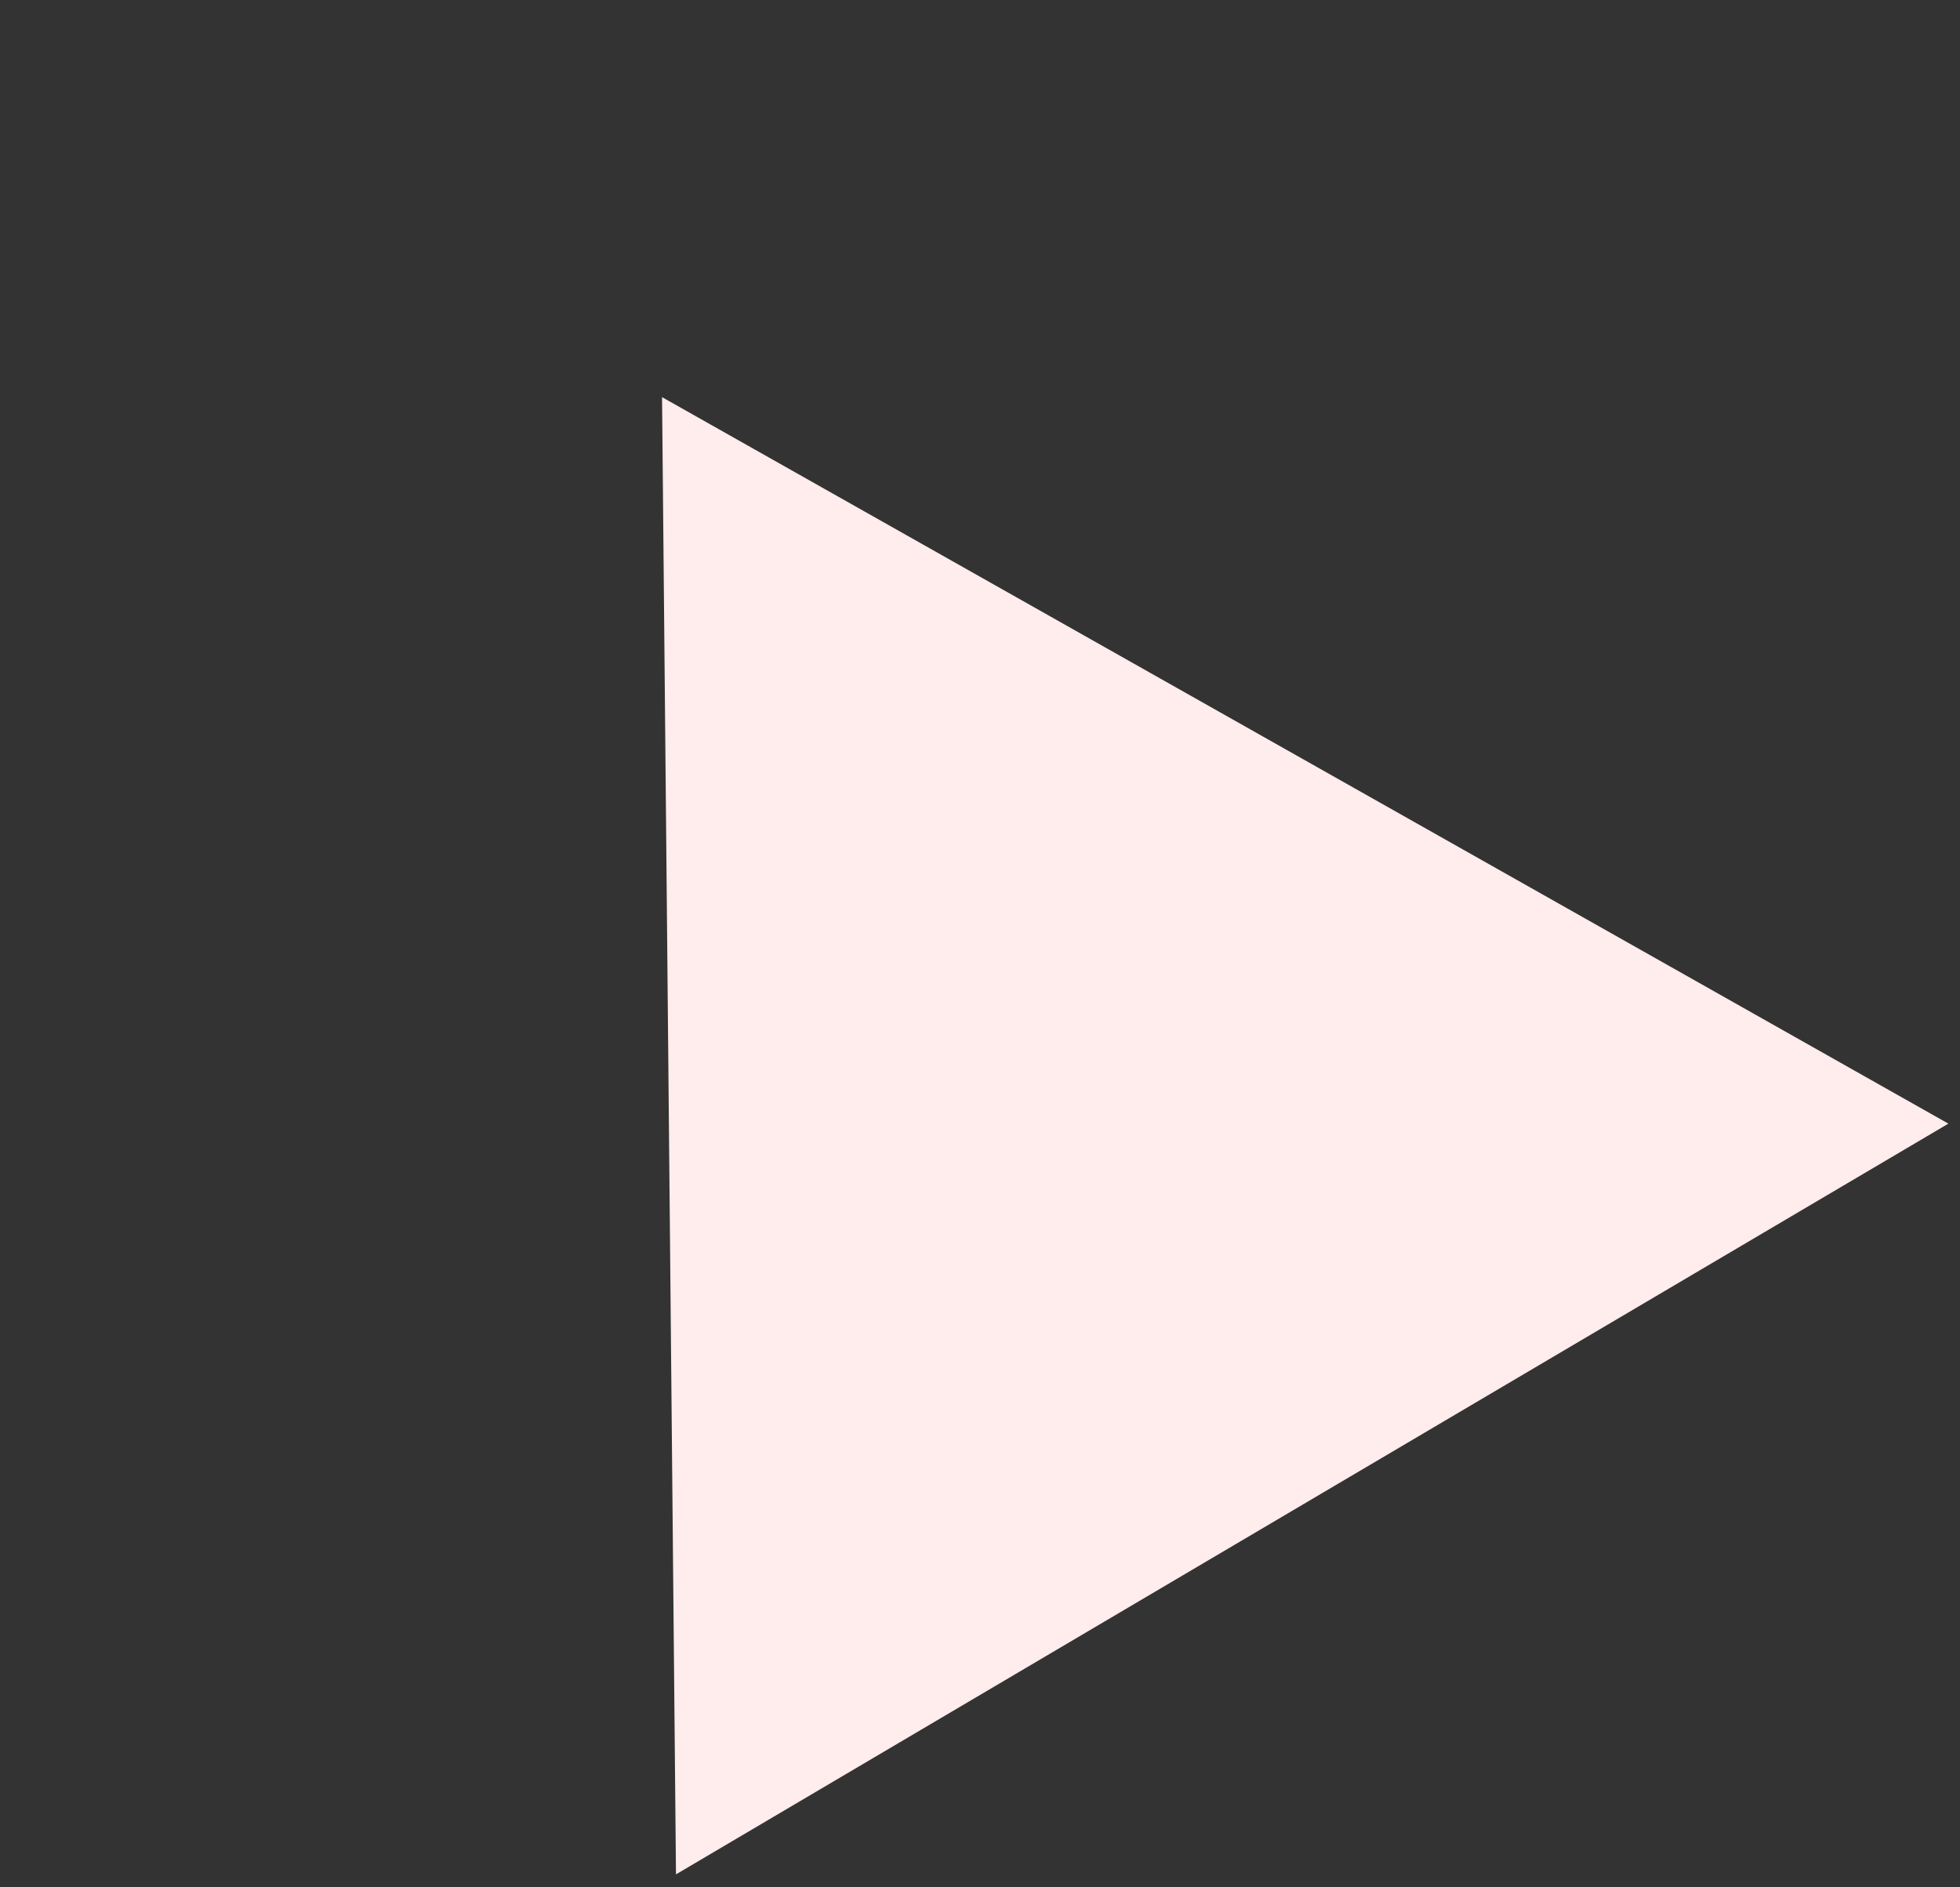 <svg width="54" height="52" viewBox="0 0 54 52" fill="none" xmlns="http://www.w3.org/2000/svg">
<rect x="0" y="0" width="54" height="52" fill="#333333" stroke="none"/>
<path d="M18.24 10.942L53.68 30.959L18.624 51.643L18.24 10.942Z" fill="#FFECEC"/>
</svg>
